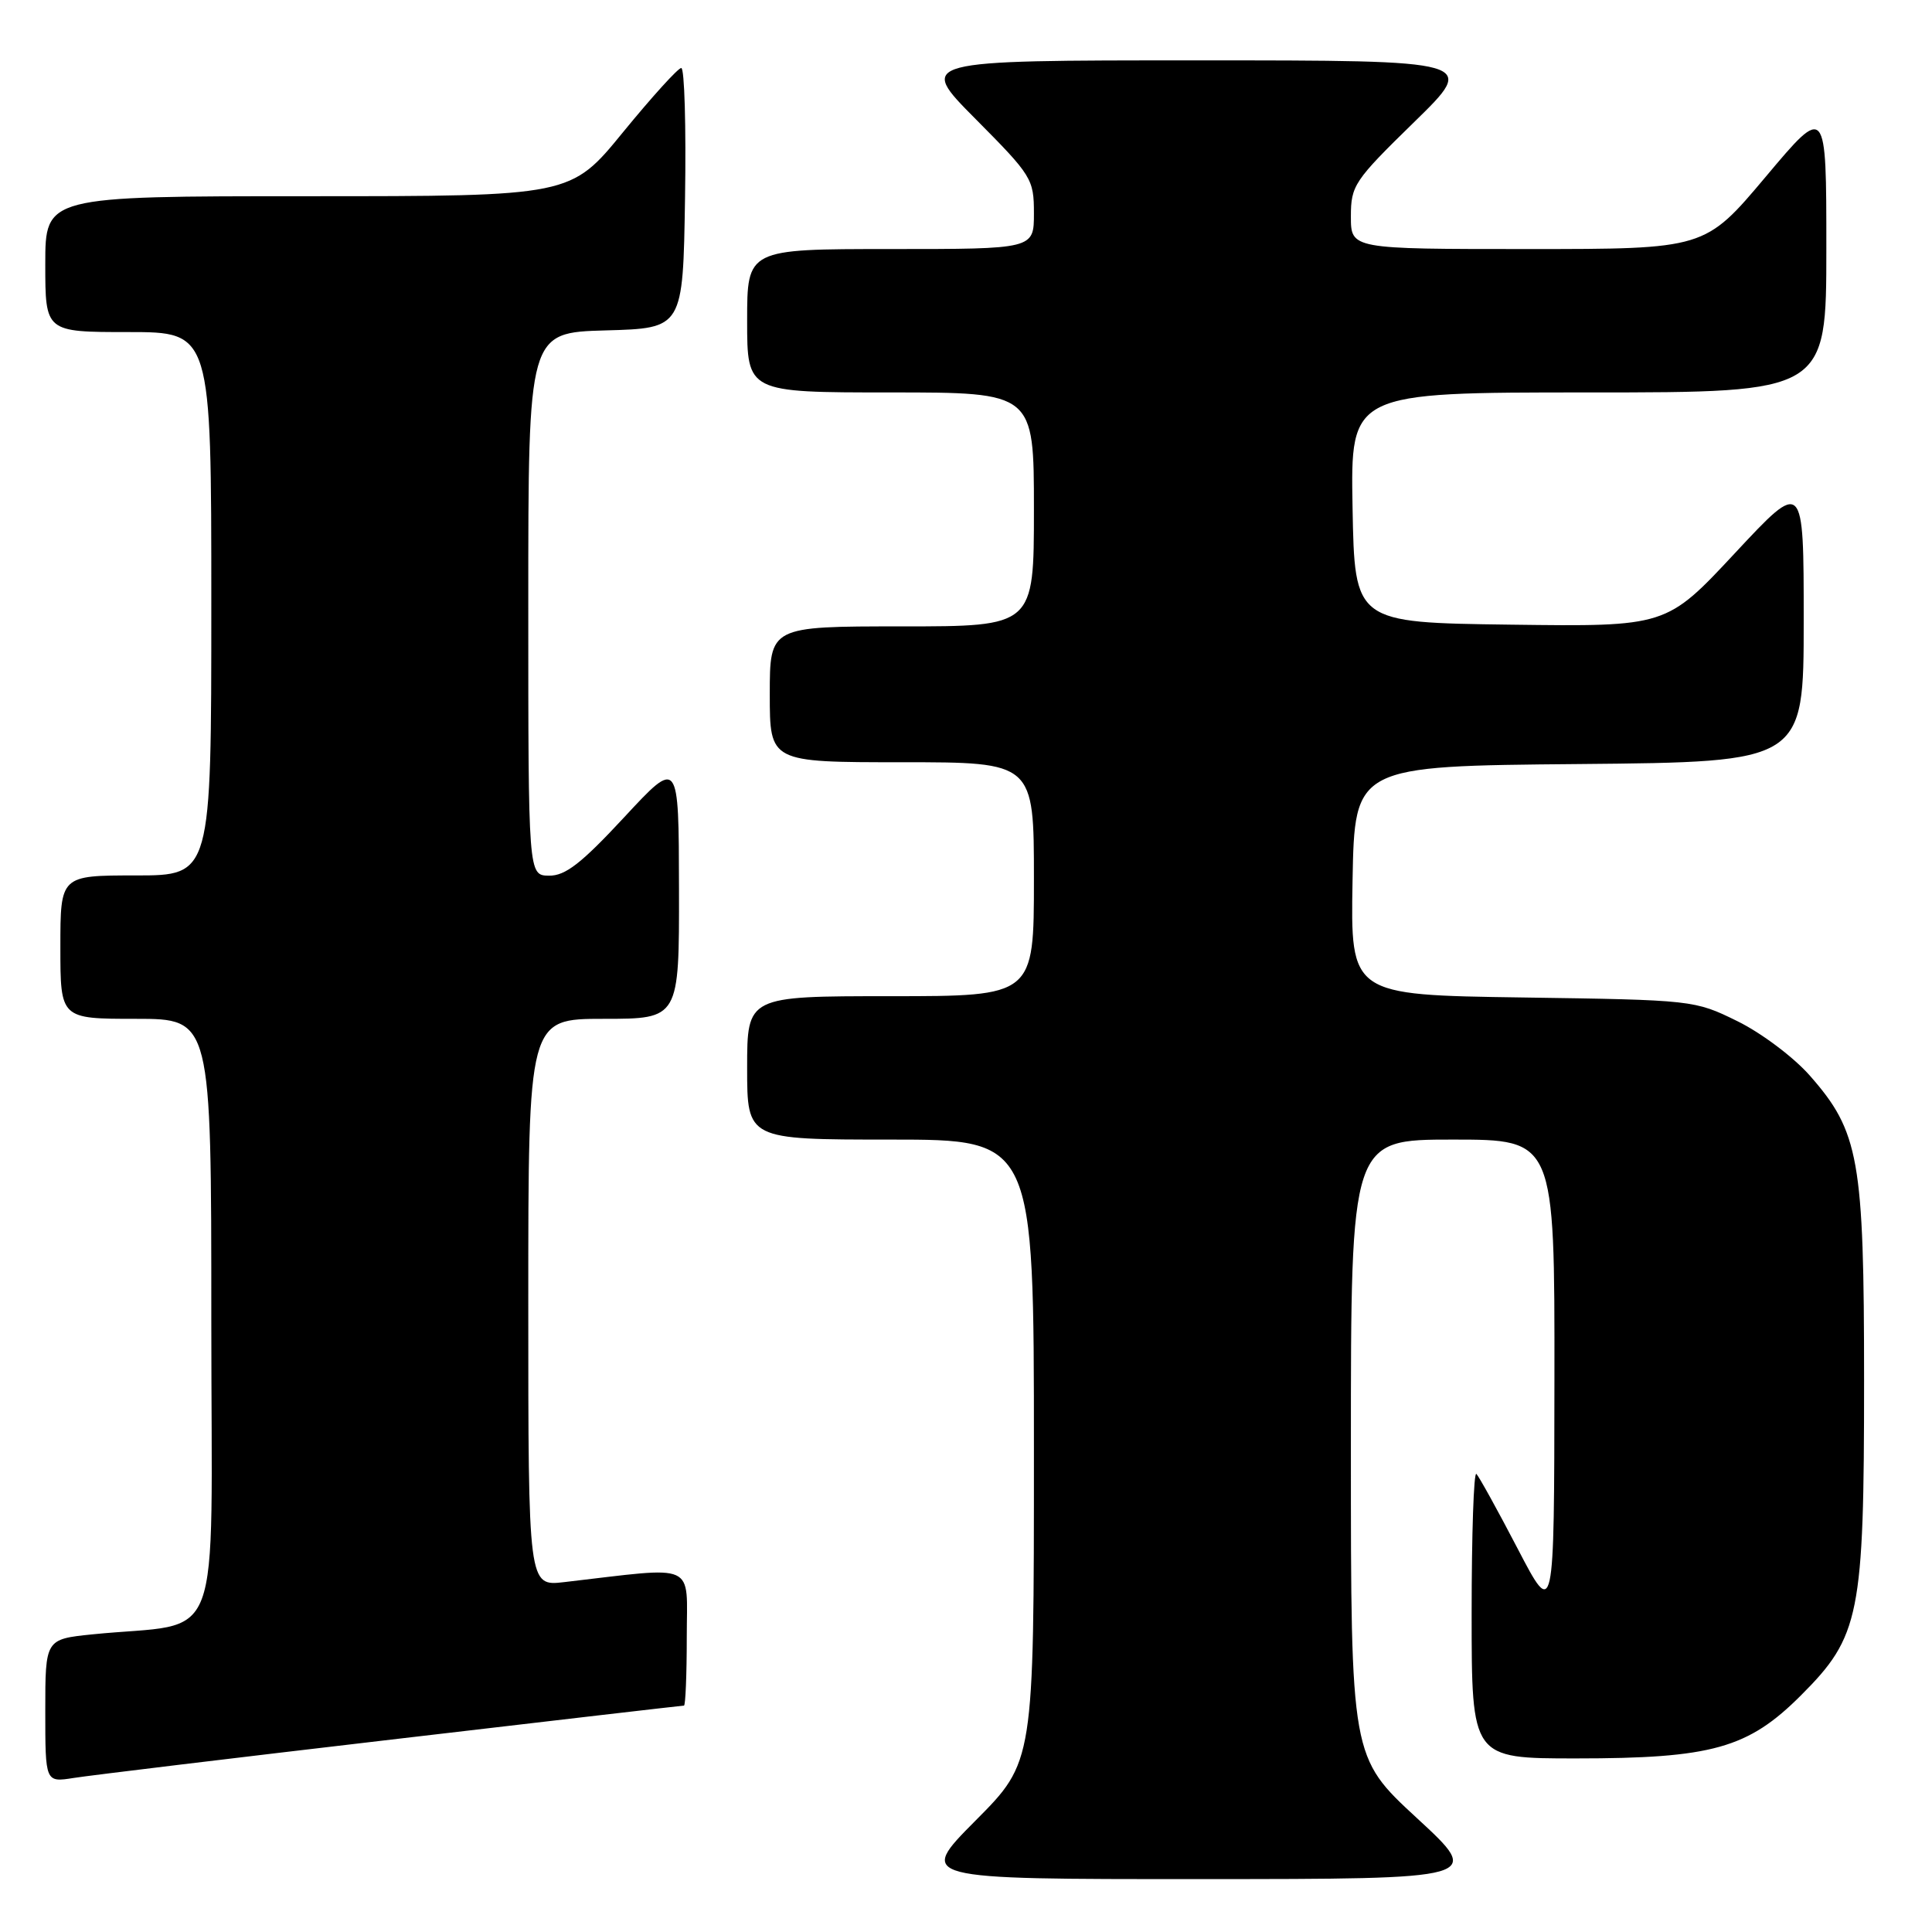 <?xml version="1.0" encoding="UTF-8" standalone="no"?>
<!DOCTYPE svg PUBLIC "-//W3C//DTD SVG 1.1//EN" "http://www.w3.org/Graphics/SVG/1.1/DTD/svg11.dtd" >
<svg xmlns="http://www.w3.org/2000/svg" xmlns:xlink="http://www.w3.org/1999/xlink" version="1.1" viewBox="0 0 256 256">
 <g >
 <path fill="currentColor"
d=" M 187.75 240.91 C 179.00 232.83 179.00 232.83 179.00 191.92 C 179.00 151.00 179.00 151.00 192.50 151.00 C 206.00 151.00 206.00 151.00 205.97 182.75 C 205.94 214.50 205.94 214.50 201.10 205.21 C 198.44 200.10 195.97 195.64 195.63 195.30 C 195.28 194.95 195.00 203.29 195.00 213.83 C 195.00 233.00 195.00 233.00 208.82 233.00 C 226.84 233.00 231.63 231.66 238.64 224.64 C 246.44 216.84 247.00 214.07 247.00 182.93 C 247.00 153.60 246.35 149.95 239.80 142.51 C 237.67 140.09 233.36 136.85 230.21 135.31 C 224.54 132.52 224.35 132.50 201.72 132.17 C 178.95 131.84 178.95 131.84 179.22 116.67 C 179.50 101.50 179.50 101.50 209.25 101.24 C 239.00 100.97 239.00 100.97 239.00 82.25 C 239.00 63.52 239.00 63.52 229.90 73.28 C 220.80 83.04 220.80 83.04 200.15 82.77 C 179.50 82.50 179.50 82.50 179.22 67.25 C 178.95 52.00 178.95 52.00 210.47 52.00 C 242.00 52.00 242.00 52.00 242.00 32.93 C 242.00 13.86 242.00 13.86 233.96 23.43 C 225.91 33.00 225.91 33.00 202.46 33.00 C 179.00 33.00 179.00 33.00 179.00 28.68 C 179.00 24.58 179.43 23.94 187.38 16.18 C 195.76 8.00 195.76 8.00 158.65 8.00 C 121.55 8.00 121.55 8.00 129.27 15.77 C 136.72 23.27 137.00 23.71 137.00 28.27 C 137.00 33.00 137.00 33.00 118.00 33.00 C 99.00 33.00 99.00 33.00 99.00 42.50 C 99.00 52.00 99.00 52.00 118.00 52.00 C 137.00 52.00 137.00 52.00 137.00 67.50 C 137.00 83.00 137.00 83.00 119.50 83.00 C 102.00 83.00 102.00 83.00 102.00 92.00 C 102.00 101.00 102.00 101.00 119.50 101.00 C 137.00 101.00 137.00 101.00 137.00 116.50 C 137.00 132.00 137.00 132.00 118.00 132.00 C 99.00 132.00 99.00 132.00 99.00 141.50 C 99.00 151.00 99.00 151.00 118.00 151.00 C 137.00 151.00 137.00 151.00 137.00 192.23 C 137.00 233.46 137.00 233.46 129.27 241.23 C 121.55 249.00 121.55 249.00 159.02 248.99 C 196.50 248.98 196.50 248.98 187.75 240.91 Z  M 51.88 230.50 C 72.99 228.02 90.43 226.00 90.63 226.00 C 90.83 226.00 91.00 221.92 91.00 216.93 C 91.00 206.85 92.61 207.57 74.75 209.64 C 70.00 210.19 70.00 210.19 70.00 172.59 C 70.00 135.00 70.00 135.00 80.00 135.00 C 90.00 135.00 90.00 135.00 89.97 117.75 C 89.94 100.50 89.94 100.50 82.72 108.28 C 77.04 114.40 74.91 116.06 72.75 116.03 C 70.00 116.00 70.00 116.00 70.00 80.03 C 70.00 44.07 70.00 44.07 80.25 43.78 C 90.50 43.50 90.50 43.50 90.77 26.25 C 90.92 16.76 90.70 9.00 90.27 9.01 C 89.85 9.01 86.38 12.84 82.56 17.51 C 75.63 26.00 75.63 26.00 40.81 26.00 C 6.00 26.00 6.00 26.00 6.00 35.00 C 6.00 44.00 6.00 44.00 17.00 44.00 C 28.00 44.00 28.00 44.00 28.00 80.00 C 28.00 116.00 28.00 116.00 18.00 116.00 C 8.00 116.00 8.00 116.00 8.00 125.50 C 8.00 135.00 8.00 135.00 18.00 135.00 C 28.00 135.00 28.00 135.00 28.00 174.91 C 28.00 219.74 29.88 214.78 12.25 216.56 C 6.00 217.20 6.00 217.20 6.00 226.69 C 6.00 236.18 6.00 236.18 9.75 235.59 C 11.81 235.26 30.77 232.97 51.88 230.50 Z "/>
</g>
</svg>